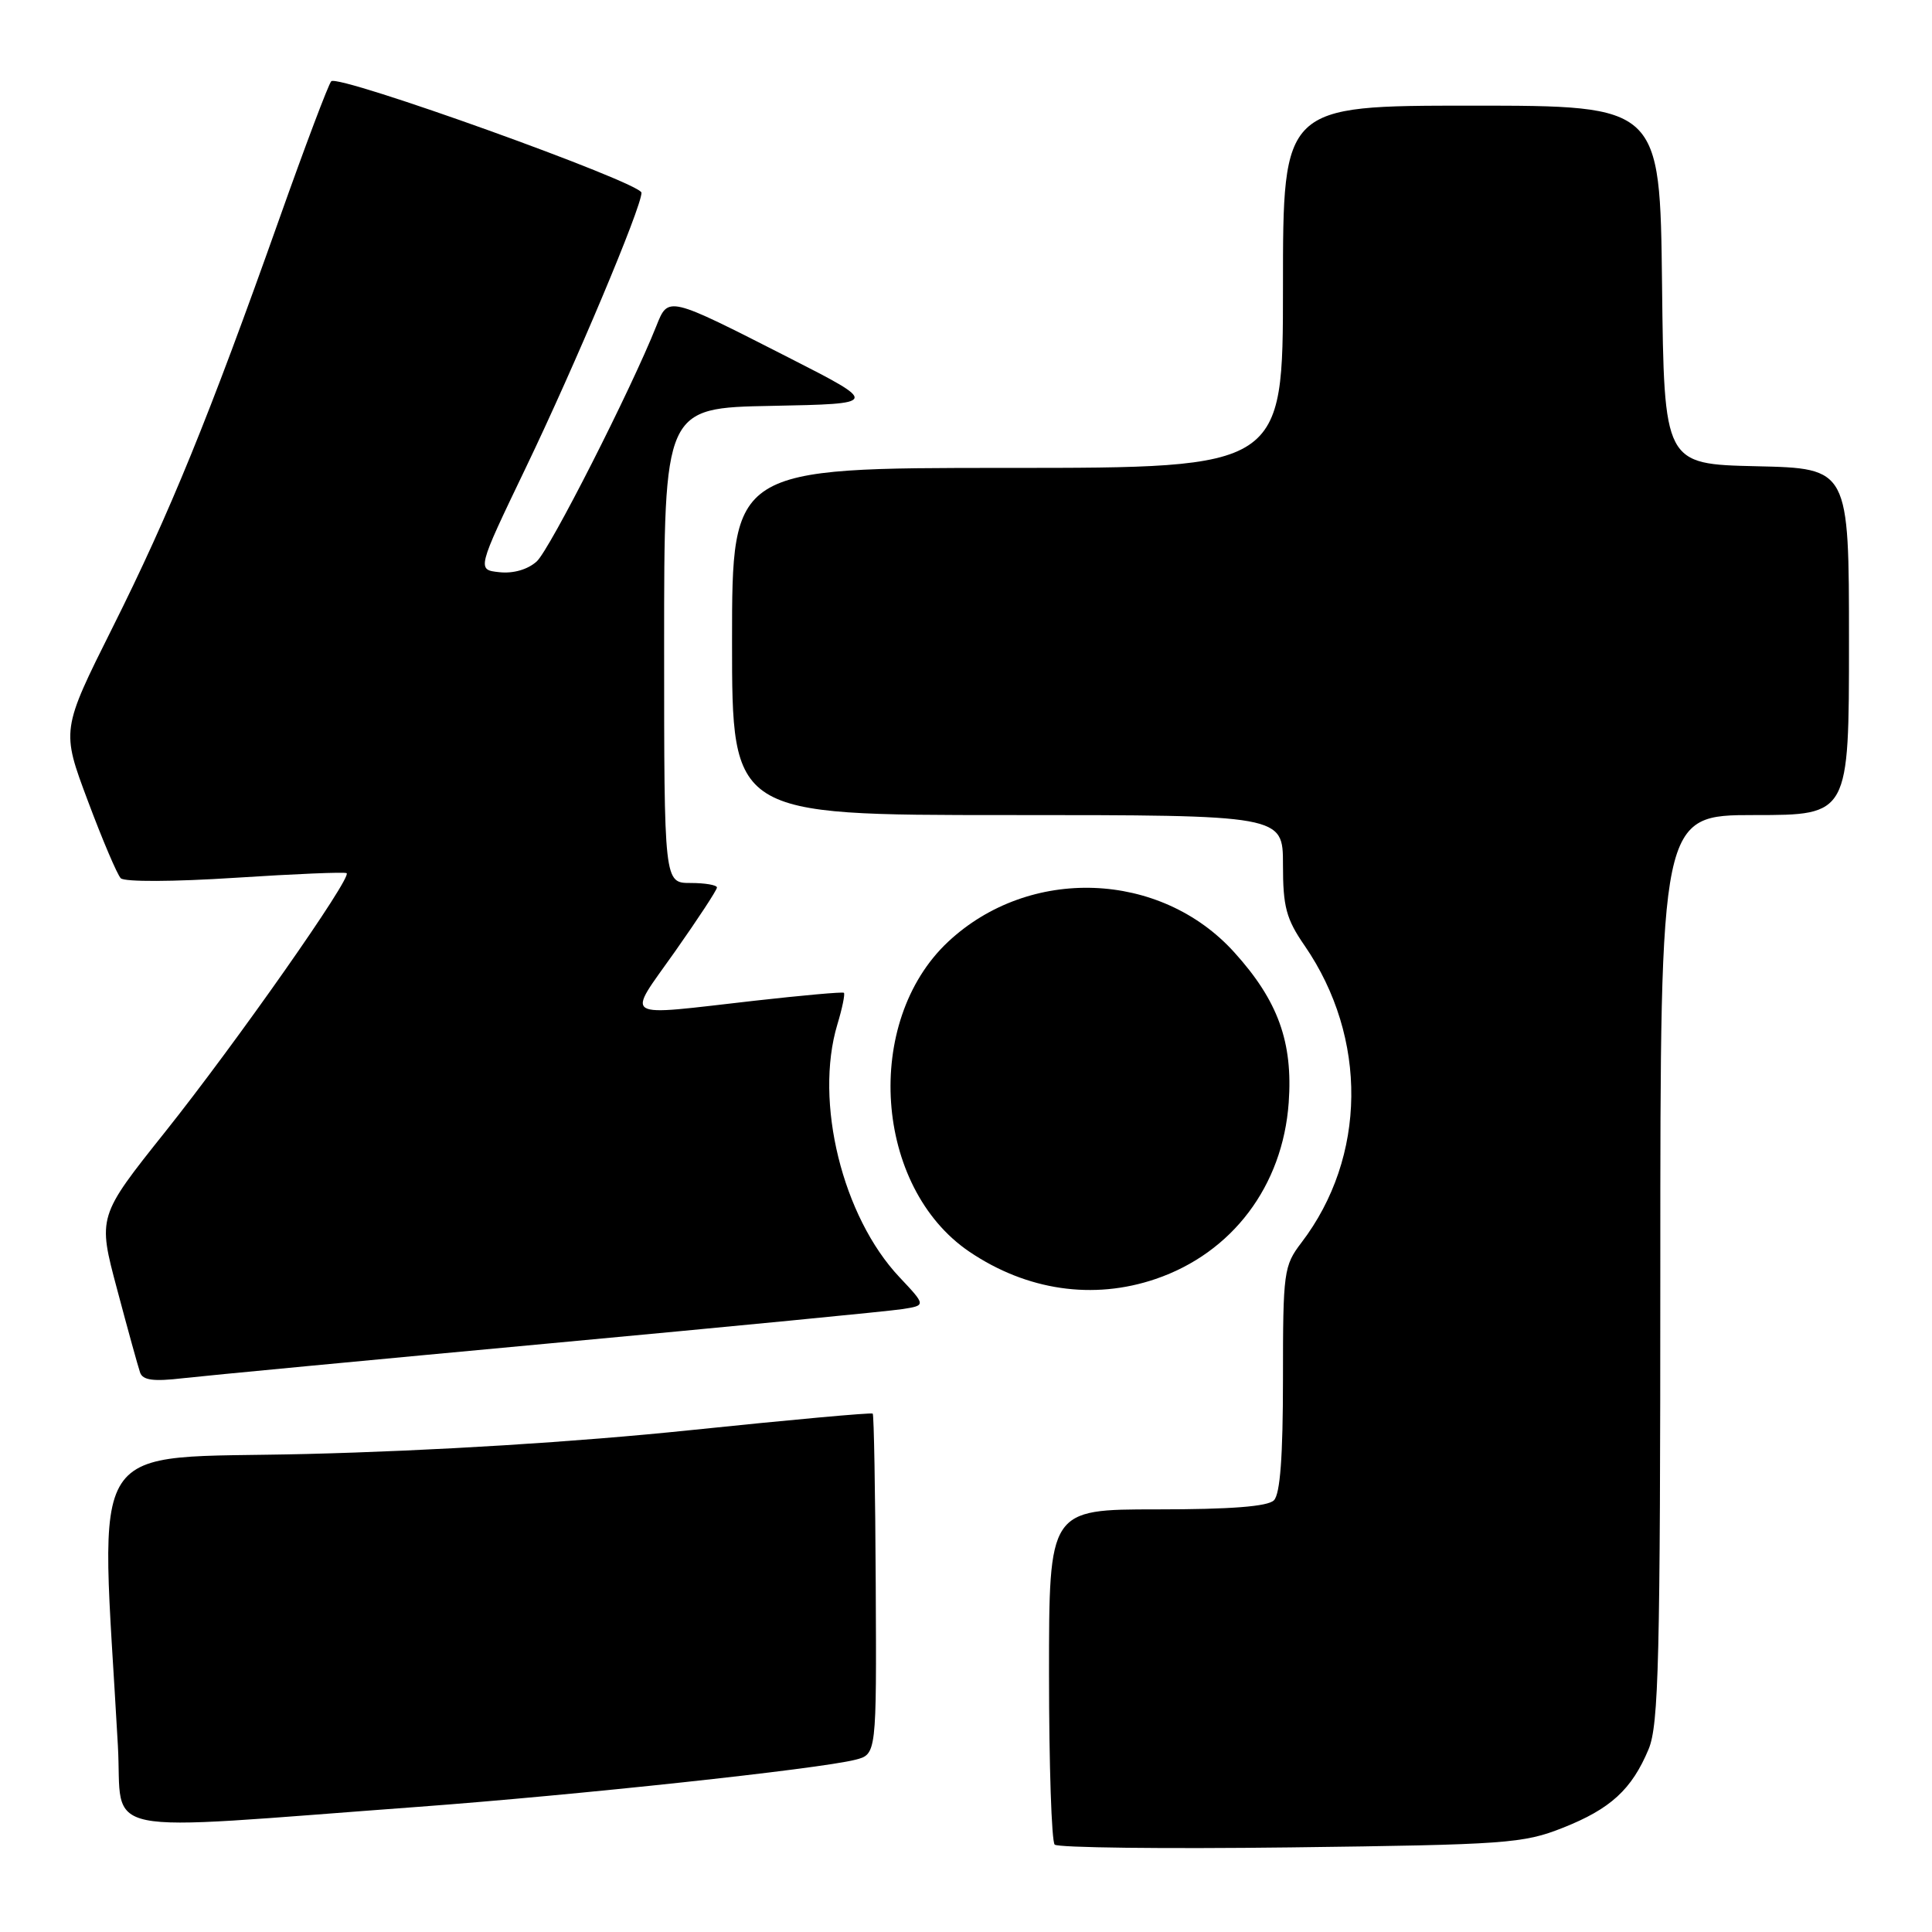 <?xml version="1.0" encoding="UTF-8" standalone="no"?>
<!DOCTYPE svg PUBLIC "-//W3C//DTD SVG 1.1//EN" "http://www.w3.org/Graphics/SVG/1.1/DTD/svg11.dtd" >
<svg xmlns="http://www.w3.org/2000/svg" xmlns:xlink="http://www.w3.org/1999/xlink" version="1.1" viewBox="0 0 256 256">
 <g >
 <path fill="currentColor"
d=" M 207.09 242.19 C 213.41 239.69 216.22 237.11 218.45 231.77 C 219.79 228.56 220.00 219.95 220.00 168.03 C 220.00 108.00 220.00 108.00 232.50 108.00 C 245.00 108.00 245.00 108.00 245.00 85.03 C 245.00 62.06 245.00 62.06 232.75 61.78 C 220.50 61.50 220.50 61.50 220.23 37.75 C 219.96 14.00 219.96 14.00 194.98 14.00 C 170.00 14.00 170.00 14.00 170.00 38.00 C 170.00 62.00 170.00 62.00 133.50 62.00 C 97.00 62.00 97.00 62.00 97.00 85.00 C 97.00 108.00 97.00 108.00 133.50 108.00 C 170.00 108.00 170.00 108.00 170.00 114.57 C 170.00 120.17 170.42 121.76 172.88 125.32 C 181.27 137.53 181.10 153.31 172.45 164.65 C 170.10 167.73 170.00 168.50 170.00 182.73 C 170.00 192.96 169.63 197.97 168.80 198.80 C 167.98 199.62 163.09 200.00 153.30 200.00 C 139.00 200.00 139.00 200.00 139.00 221.83 C 139.00 233.84 139.34 244.00 139.75 244.42 C 140.16 244.83 154.22 245.00 171.00 244.79 C 199.63 244.43 201.84 244.27 207.09 242.19 Z  M 55.50 239.41 C 76.36 237.86 108.45 234.41 113.32 233.18 C 116.15 232.46 116.15 232.46 116.04 210.03 C 115.98 197.69 115.80 187.47 115.64 187.31 C 115.48 187.15 104.58 188.14 91.42 189.51 C 76.39 191.07 57.51 192.24 40.64 192.66 C 10.80 193.40 13.30 189.54 15.62 231.30 C 16.31 243.57 11.76 242.64 55.50 239.41 Z  M 73.00 177.99 C 96.92 175.77 117.90 173.73 119.60 173.46 C 122.70 172.97 122.70 172.97 119.18 169.23 C 111.63 161.22 107.88 146.00 110.95 135.76 C 111.61 133.59 111.99 131.69 111.82 131.55 C 111.64 131.41 106.33 131.89 100.00 132.60 C 81.98 134.64 82.98 135.25 89.43 126.10 C 92.49 121.75 95.00 117.93 95.00 117.60 C 95.00 117.27 93.42 117.00 91.50 117.00 C 88.00 117.00 88.00 117.00 88.00 85.53 C 88.00 54.05 88.00 54.05 102.25 53.78 C 116.50 53.50 116.50 53.50 104.50 47.38 C 88.40 39.18 88.56 39.21 86.96 43.22 C 83.60 51.66 72.84 72.83 71.12 74.39 C 69.94 75.46 68.02 76.02 66.18 75.82 C 63.18 75.50 63.18 75.50 69.66 62.00 C 76.21 48.37 85.00 27.47 85.00 25.54 C 85.00 24.22 44.80 9.78 43.89 10.77 C 43.52 11.17 40.42 19.38 37.01 29.00 C 27.72 55.19 22.47 68.05 14.93 83.12 C 8.12 96.74 8.12 96.74 11.64 106.12 C 13.57 111.28 15.53 115.89 16.00 116.37 C 16.48 116.87 23.01 116.84 31.17 116.31 C 39.05 115.80 45.69 115.52 45.93 115.70 C 46.67 116.26 31.31 138.15 21.91 149.95 C 12.94 161.20 12.94 161.20 15.52 170.85 C 16.93 176.16 18.30 181.11 18.56 181.86 C 18.91 182.89 20.32 183.08 24.26 182.62 C 27.14 182.29 49.08 180.21 73.00 177.99 Z  M 153.13 169.47 C 163.28 166.01 169.97 157.15 170.76 146.10 C 171.33 138.09 169.35 132.60 163.55 126.19 C 153.77 115.36 136.38 114.72 125.62 124.80 C 114.33 135.39 115.84 157.32 128.45 165.86 C 136.05 171.00 144.86 172.29 153.13 169.47 Z "/>
</g>
</svg>